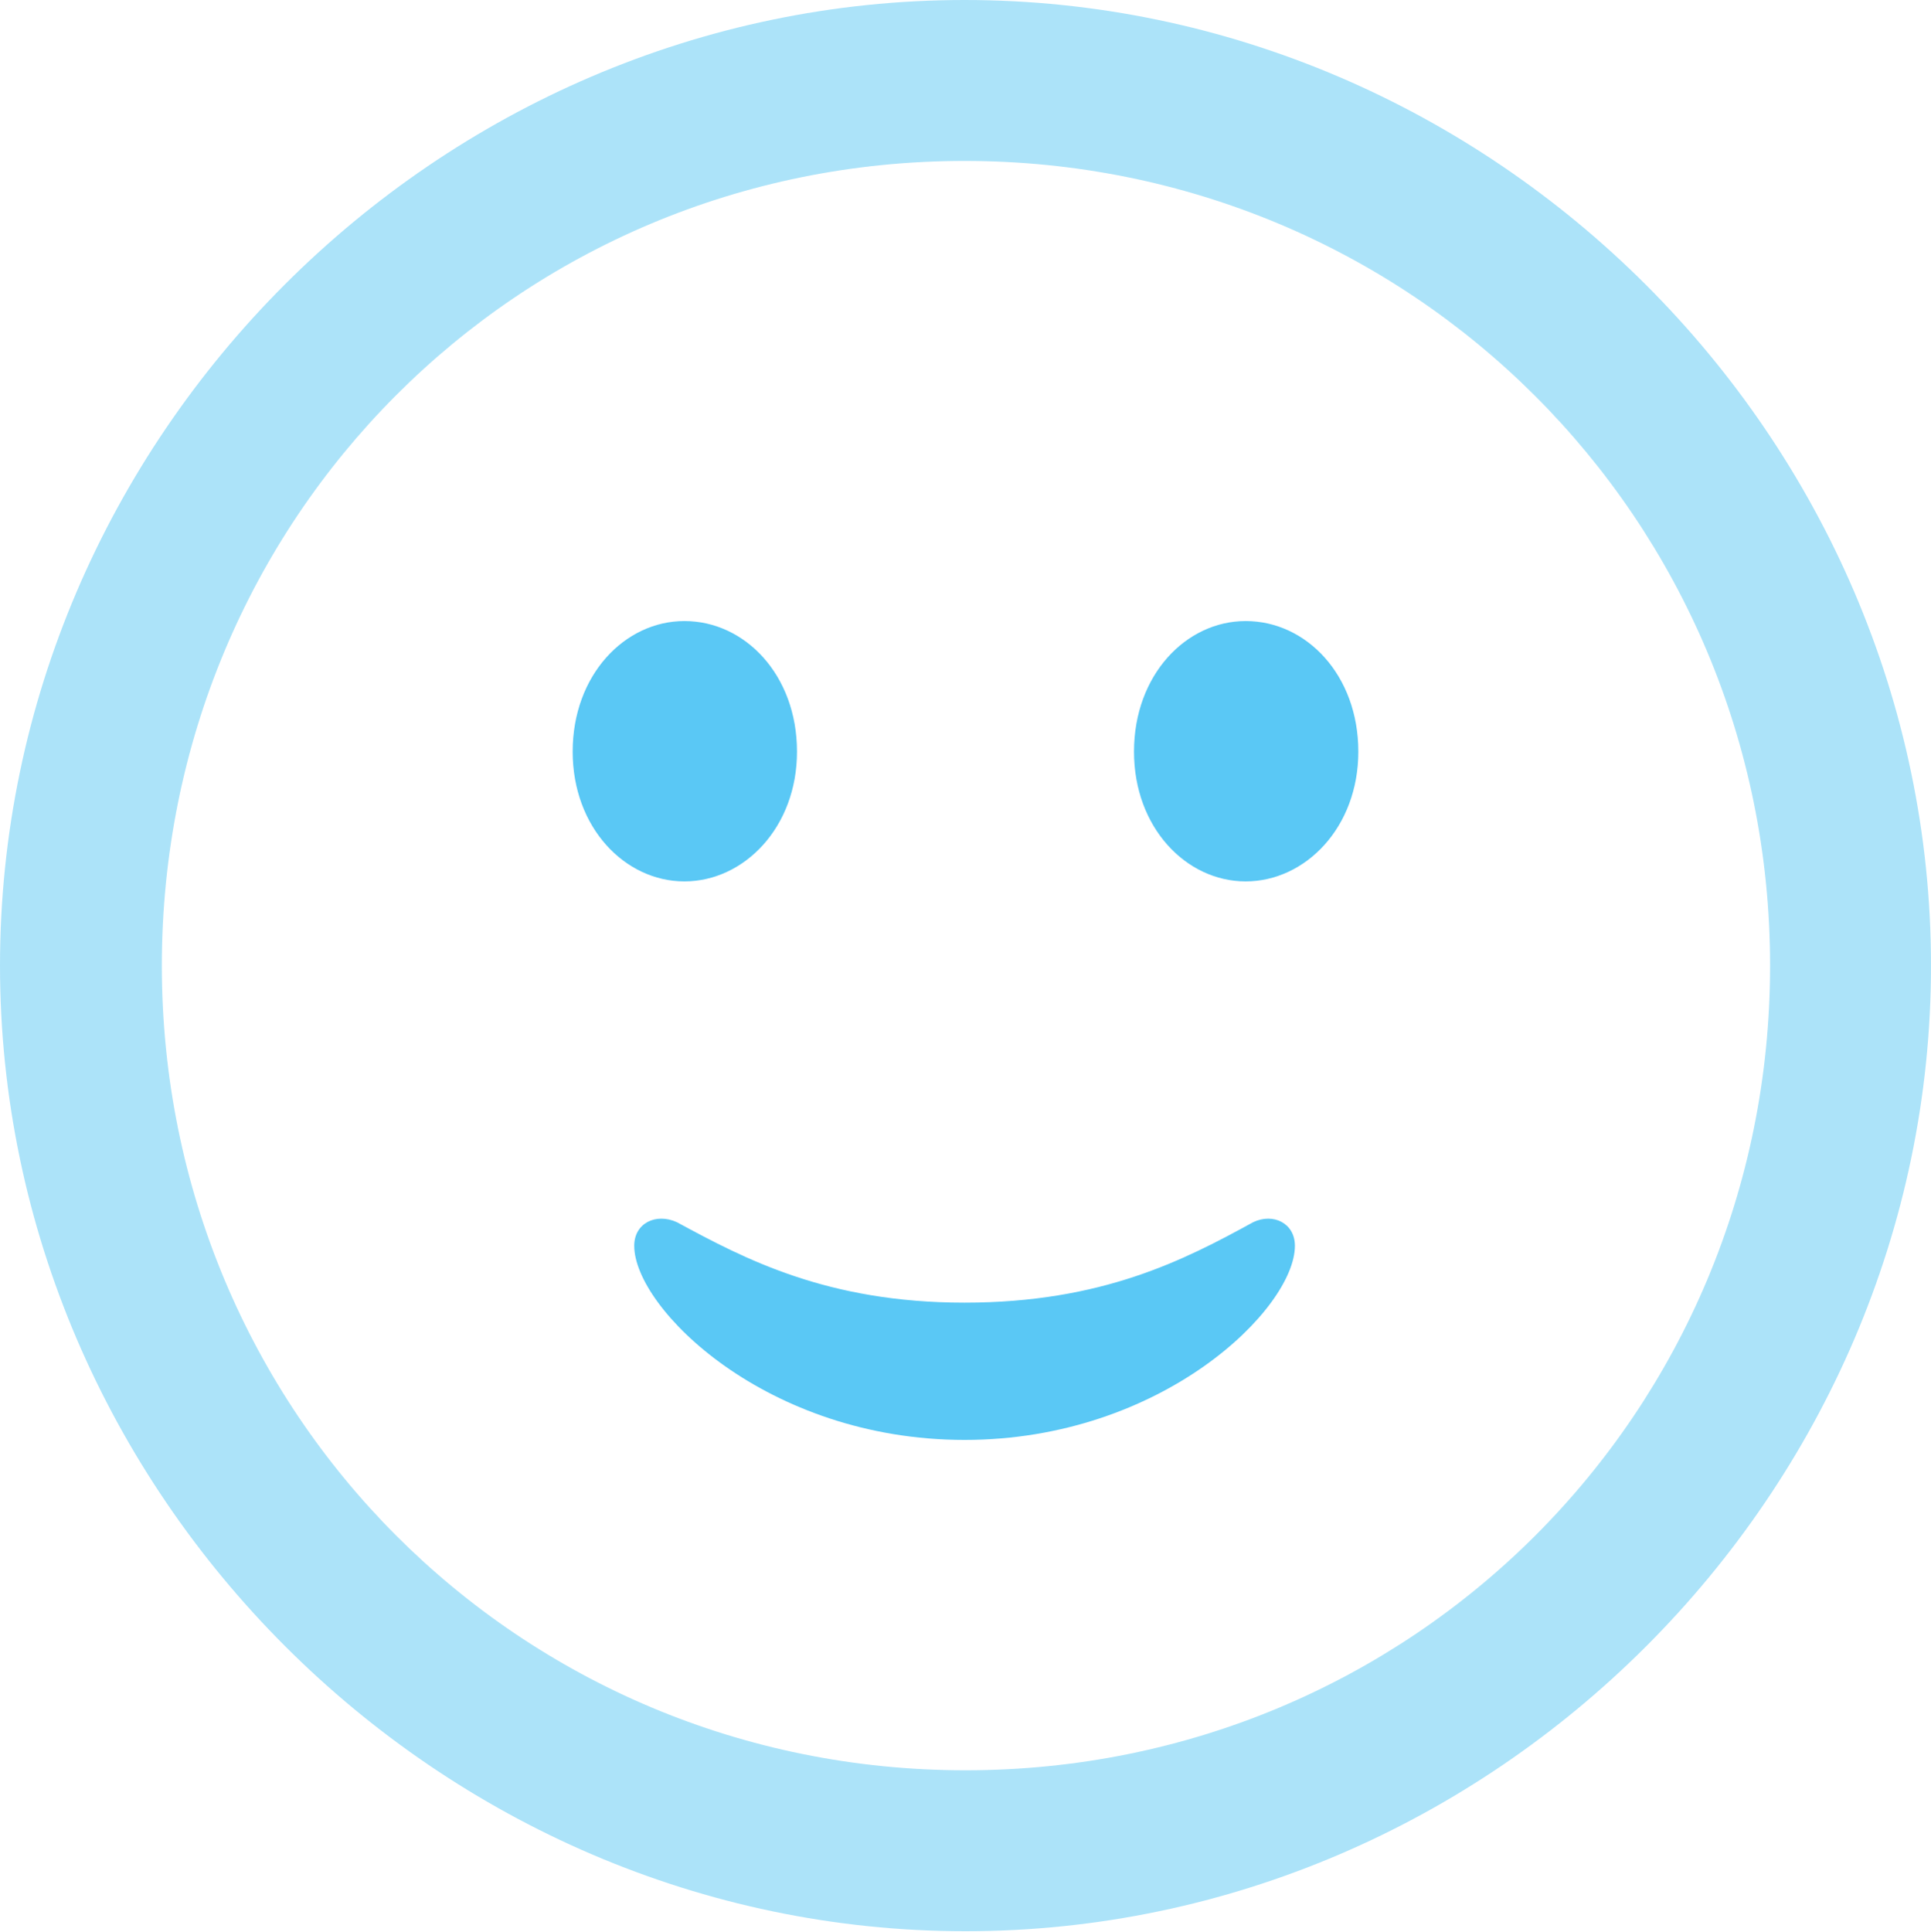 <?xml version="1.0" encoding="UTF-8"?>
<!--Generator: Apple Native CoreSVG 175.5-->
<!DOCTYPE svg
PUBLIC "-//W3C//DTD SVG 1.1//EN"
       "http://www.w3.org/Graphics/SVG/1.1/DTD/svg11.dtd">
<svg version="1.1" xmlns="http://www.w3.org/2000/svg" xmlns:xlink="http://www.w3.org/1999/xlink" width="24.902" height="24.915">
 <g>
  <rect height="24.915" opacity="0" width="24.902" x="0" y="0"/>
  <path d="M12.451 24.902C19.263 24.902 24.902 19.25 24.902 12.451C24.902 5.64 19.25 0 12.439 0C5.64 0 0 5.64 0 12.451C0 19.25 5.652 24.902 12.451 24.902ZM12.451 22.827C6.689 22.827 2.087 18.213 2.087 12.451C2.087 6.689 6.677 2.075 12.439 2.075C18.201 2.075 22.827 6.689 22.827 12.451C22.827 18.213 18.213 22.827 12.451 22.827Z" fill="#5ac8f5" fill-opacity="0.5"/>
  <path d="M12.439 18.567C14.99 18.567 16.699 16.87 16.699 16.064C16.699 15.771 16.419 15.637 16.162 15.759C15.271 16.248 14.209 16.797 12.439 16.797C10.669 16.797 9.607 16.235 8.728 15.759C8.459 15.637 8.179 15.771 8.179 16.064C8.179 16.87 9.888 18.567 12.439 18.567ZM8.826 11.365C9.595 11.365 10.278 10.669 10.278 9.692C10.278 8.704 9.607 8.008 8.826 8.008C8.057 8.008 7.385 8.704 7.385 9.692C7.385 10.669 8.057 11.365 8.826 11.365ZM16.064 11.365C16.834 11.365 17.517 10.669 17.517 9.692C17.517 8.704 16.846 8.008 16.064 8.008C15.295 8.008 14.624 8.704 14.624 9.692C14.624 10.669 15.295 11.365 16.064 11.365Z" fill="#5ac8f5"/>
 </g>
</svg>
